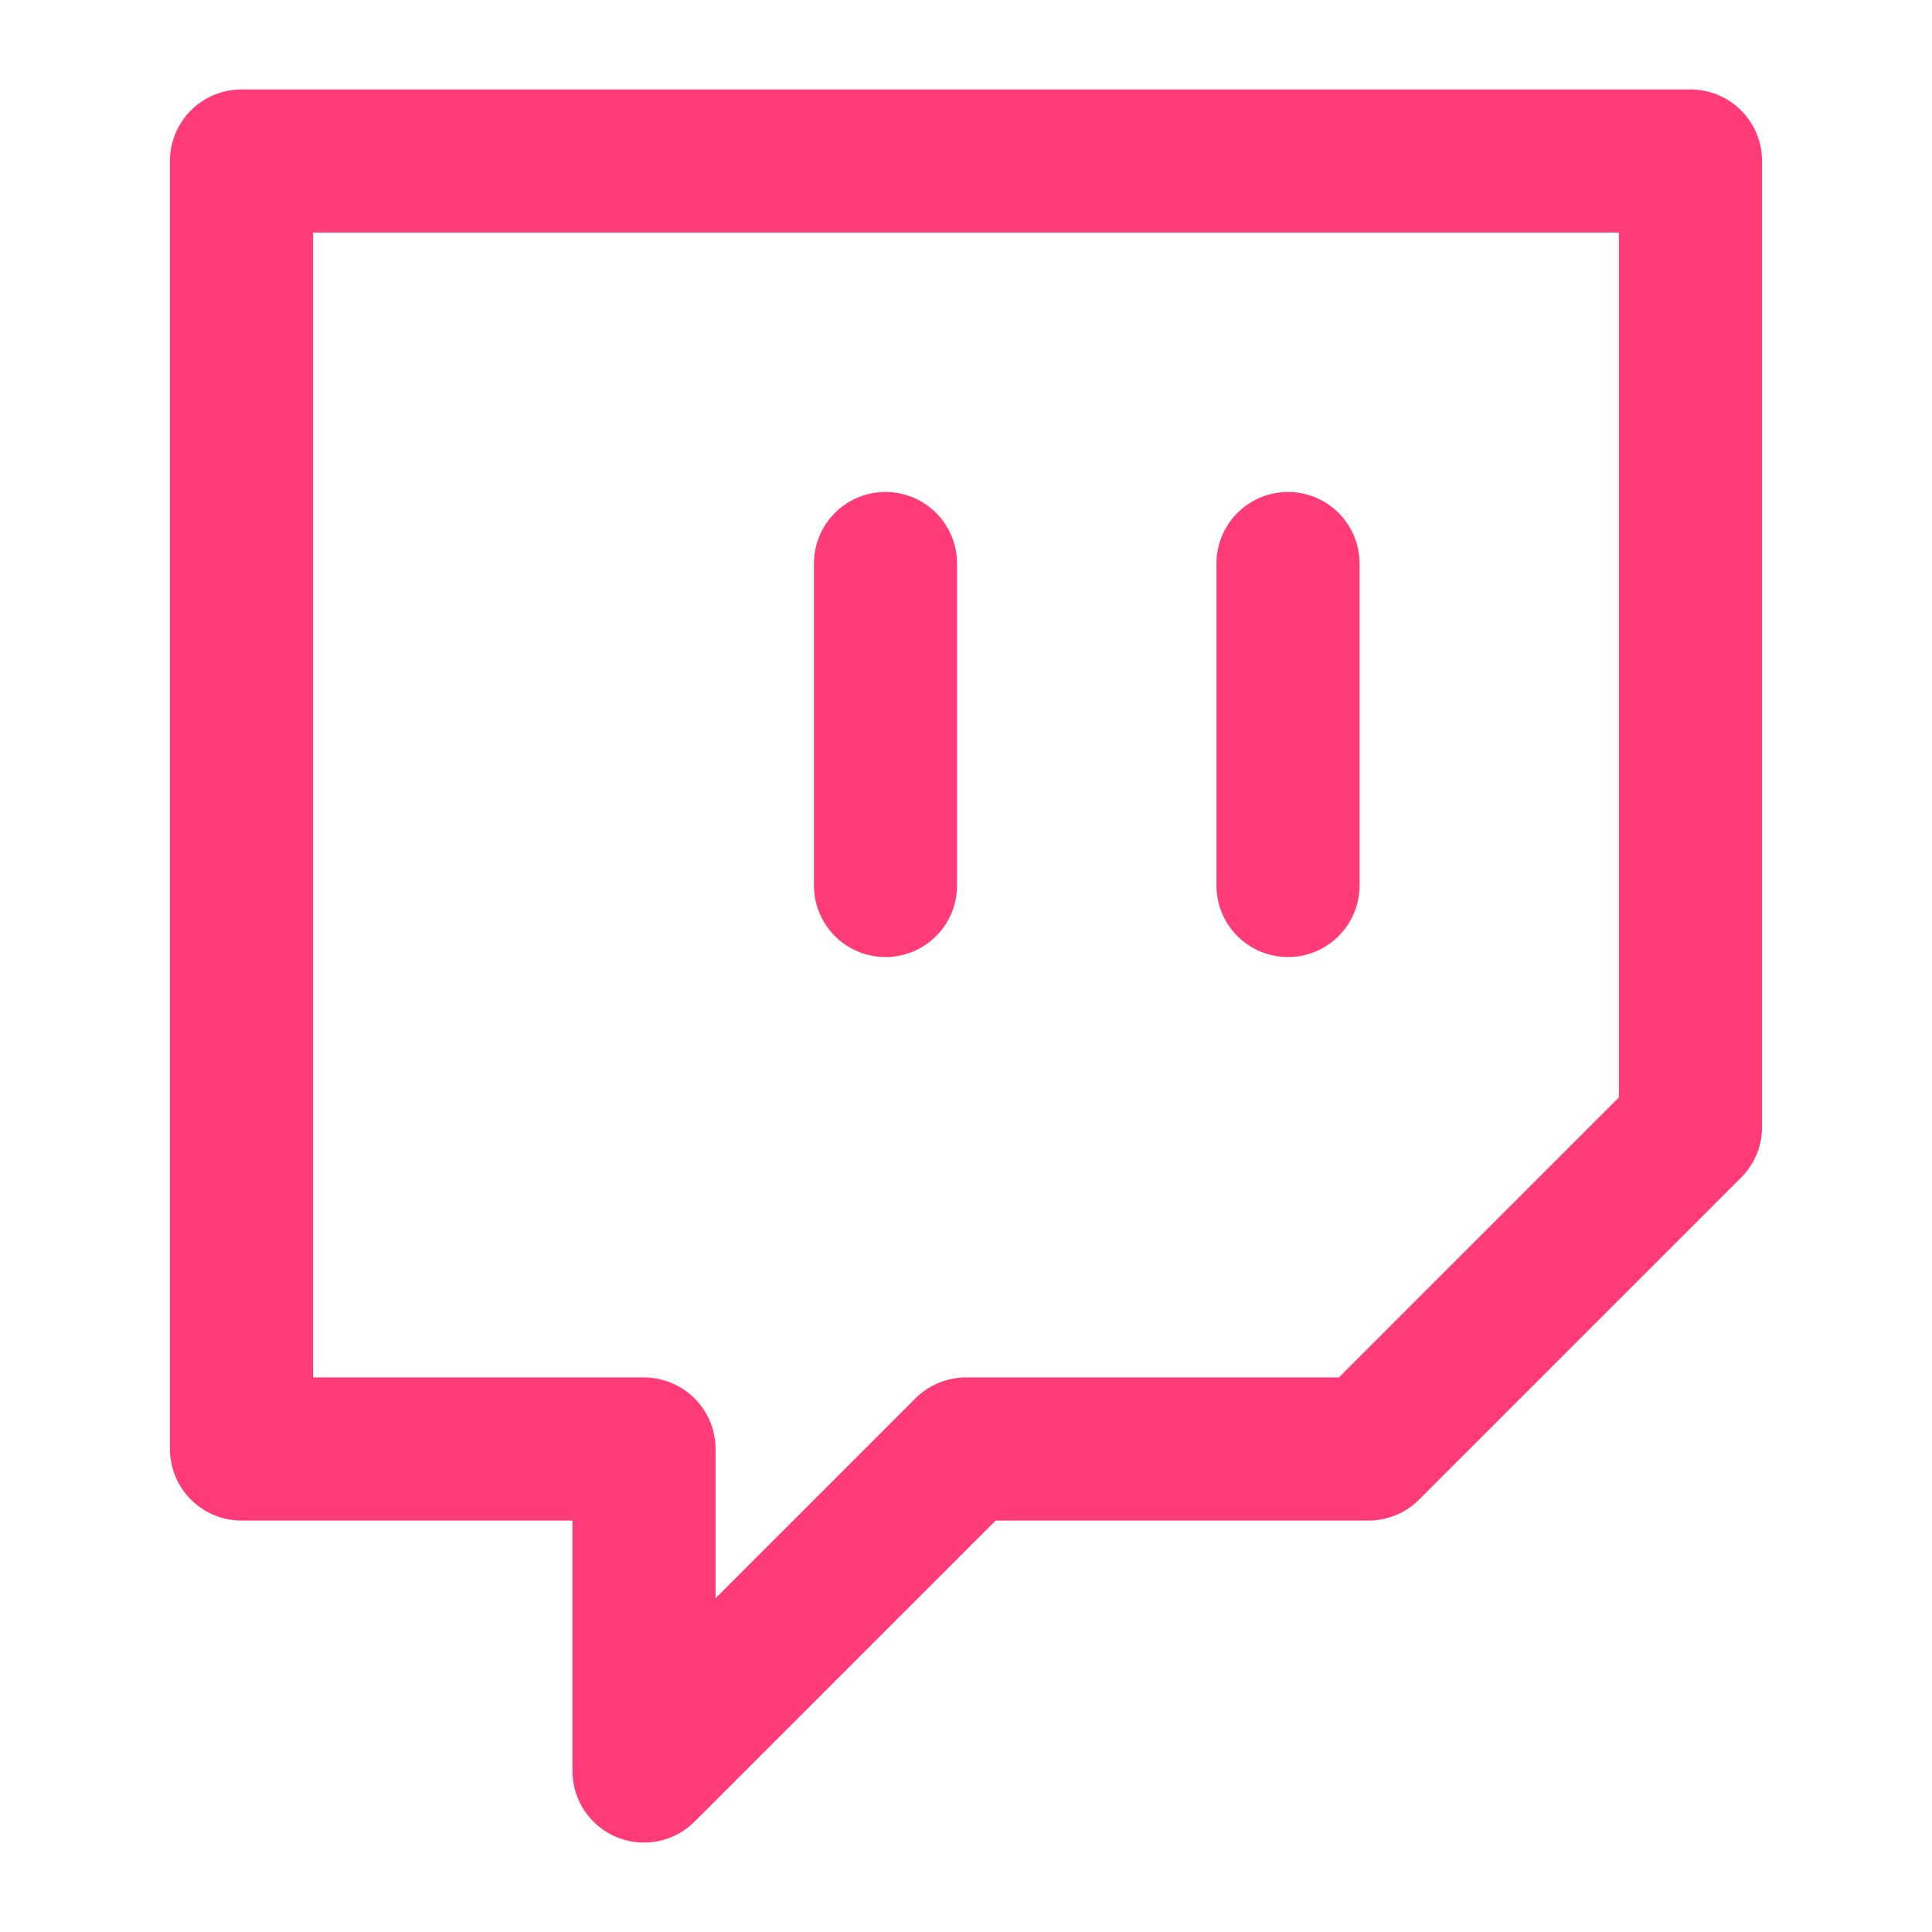 <svg width="27" height="27" viewBox="0 0 27 27" fill="none" xmlns="http://www.w3.org/2000/svg" xmlns:xlink="http://www.w3.org/1999/xlink">
	<desc>
			Created with Pixso.
	</desc>
	<defs>
		<clipPath id="clip452_2476">
			<rect id="twitch" width="27" height="27" fill="white" fill-opacity="0"/>
		</clipPath>
	</defs>
	<g clip-path="url(#clip452_2476)">
		<path id="Vector" d="M3.375 2.25L3.375 20.25L9 20.25L9 24.75L13.5 20.25L19.125 20.25L23.625 15.75L23.625 2.25L3.375 2.25ZM12.375 7.875L12.375 12.375L12.375 7.875ZM18 12.375L18 7.875" stroke="#FF3C78" stroke-opacity="1" stroke-width="2" stroke-linejoin="round" stroke-linecap="round"/>
	</g>
</svg>
